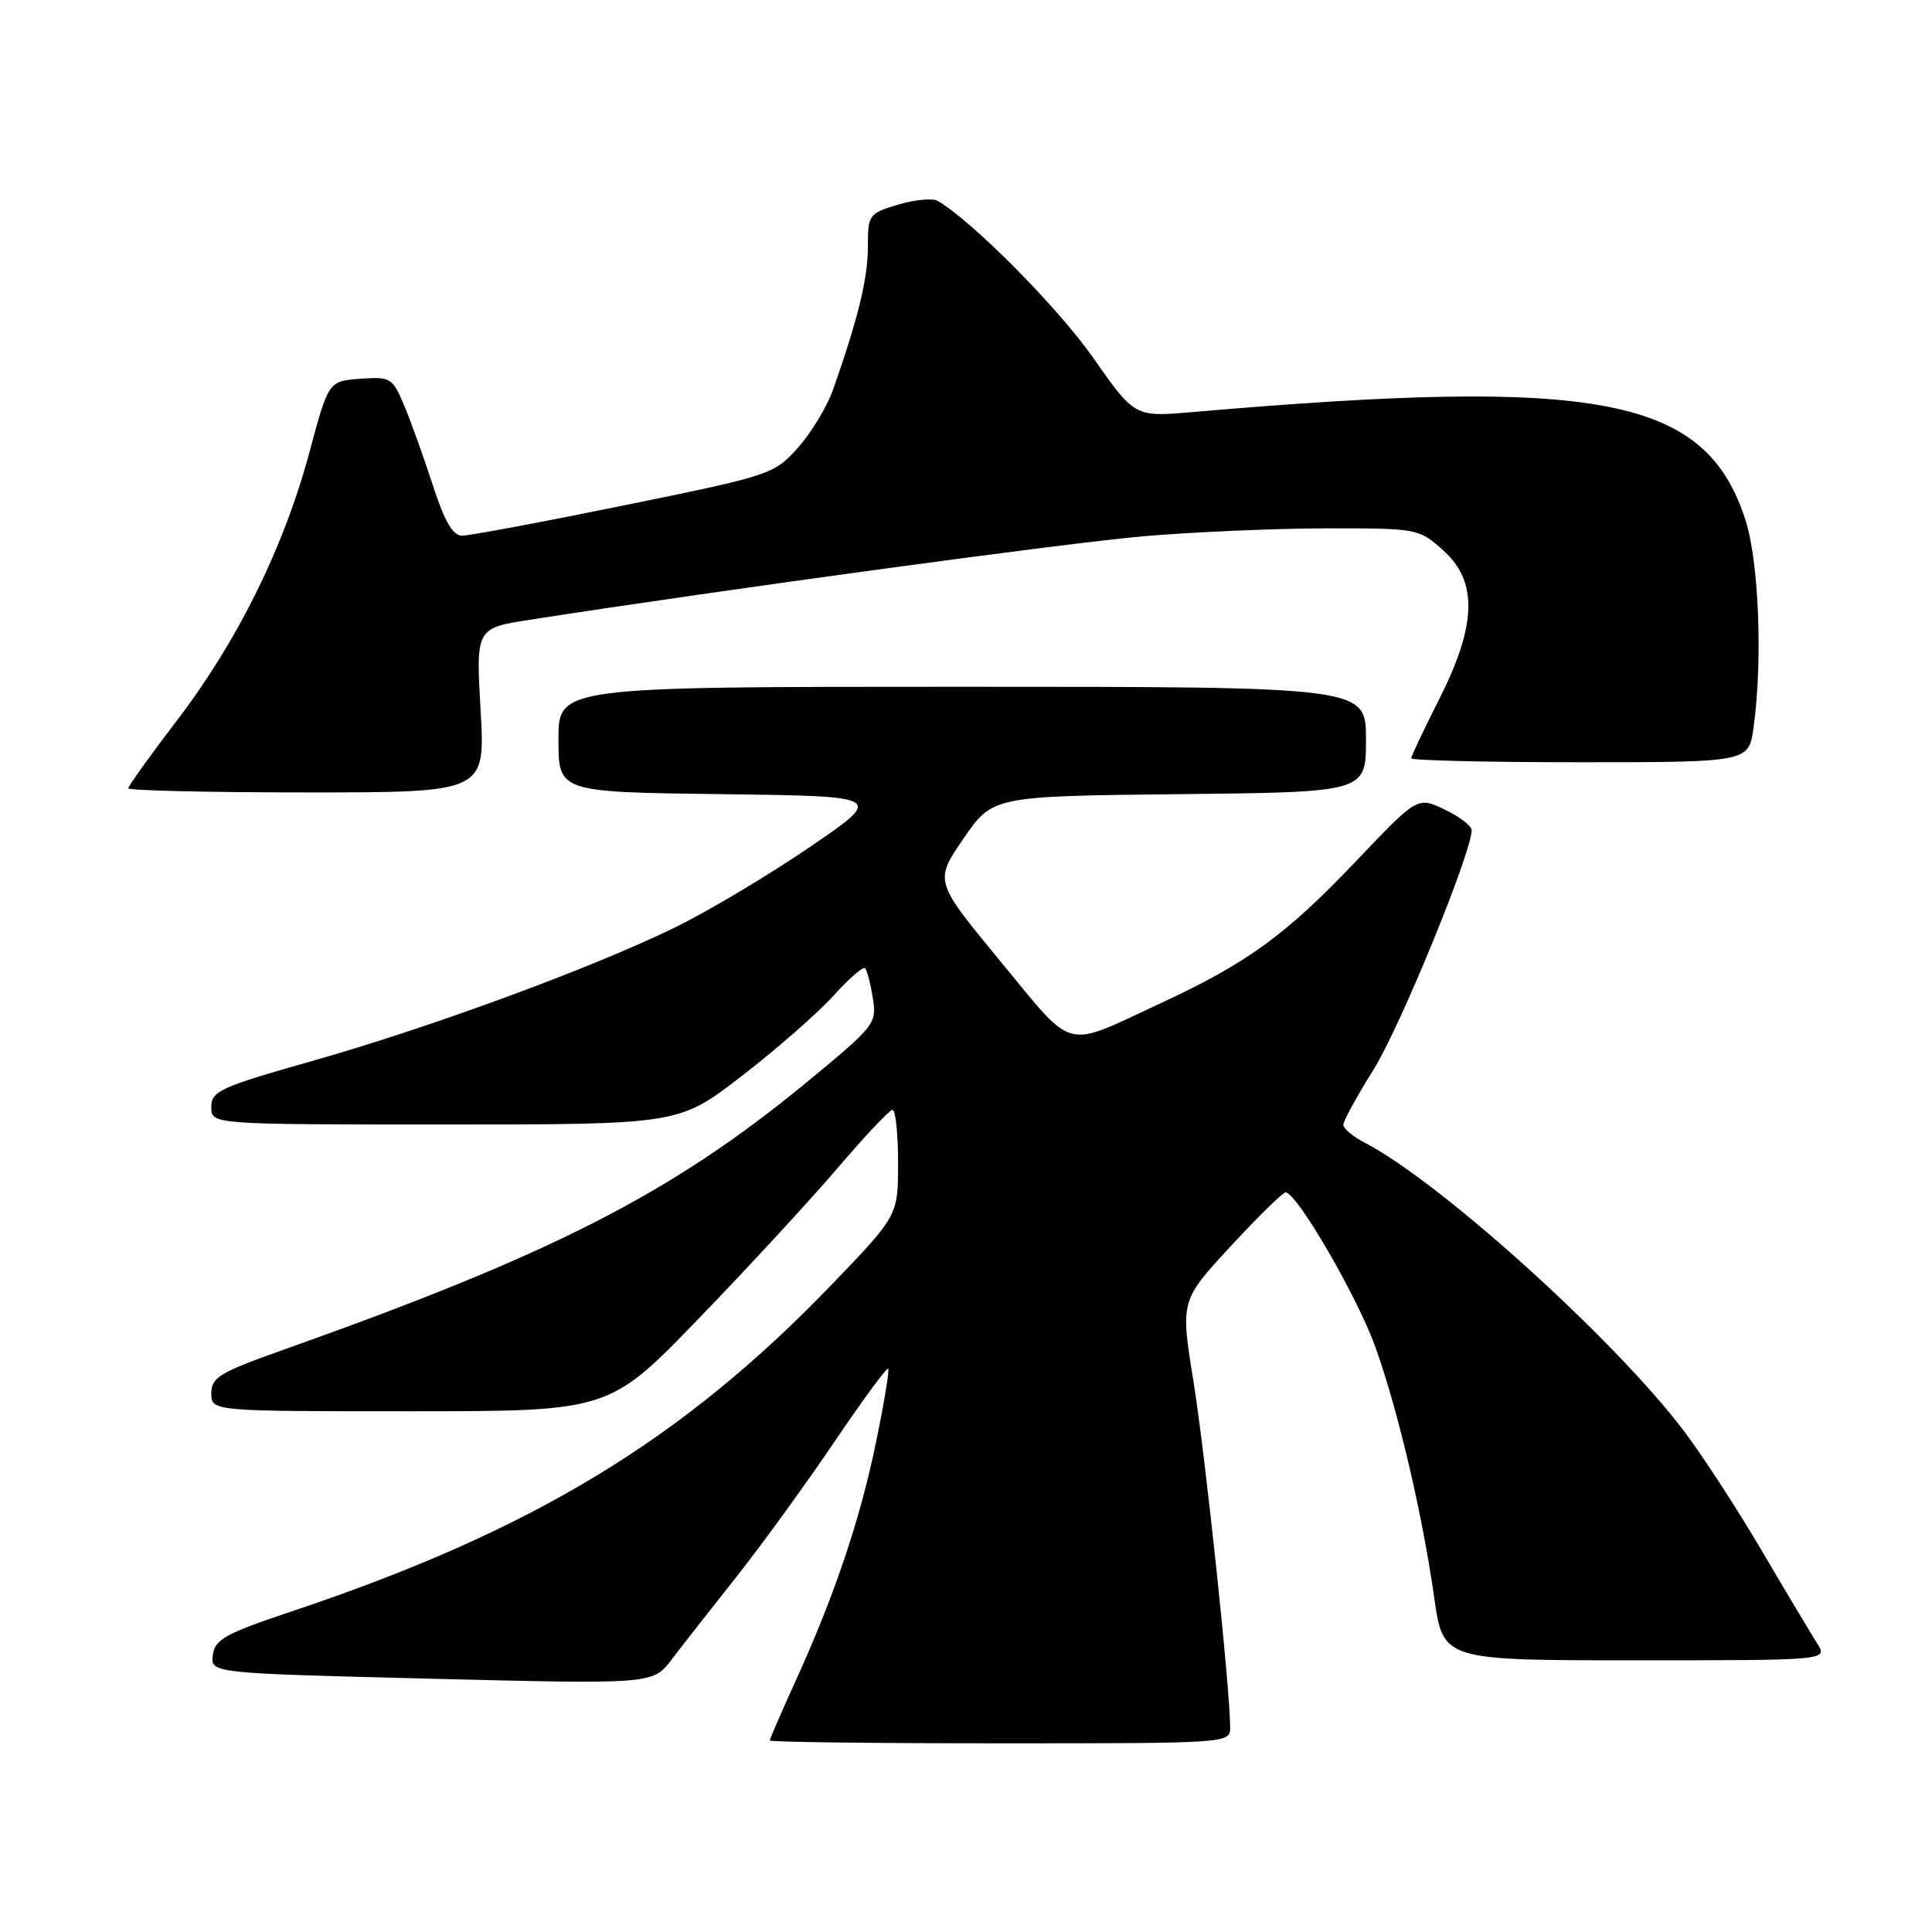 <?xml version="1.0" encoding="UTF-8" standalone="no"?>
<!DOCTYPE svg PUBLIC "-//W3C//DTD SVG 1.1//EN" "http://www.w3.org/Graphics/SVG/1.1/DTD/svg11.dtd" >
<svg xmlns="http://www.w3.org/2000/svg" xmlns:xlink="http://www.w3.org/1999/xlink" version="1.1" viewBox="0 0 256 256">
 <g >
 <path fill="currentColor"
d=" M 163.00 228.87 C 163.00 223.78 159.71 192.80 158.14 183.04 C 156.41 172.35 156.41 172.35 163.04 165.17 C 166.68 161.23 169.98 158.00 170.35 158.00 C 171.83 158.00 179.88 171.87 182.25 178.50 C 185.27 186.96 188.46 200.56 190.05 211.75 C 191.23 220.00 191.23 220.00 216.73 220.00 C 242.23 220.00 242.23 220.00 240.78 217.75 C 239.99 216.51 236.69 211.00 233.46 205.50 C 230.23 200.00 225.57 192.84 223.11 189.59 C 213.93 177.46 190.78 156.56 180.83 151.41 C 179.27 150.61 178.00 149.54 178.00 149.03 C 178.00 148.53 179.81 145.23 182.01 141.71 C 185.50 136.16 195.00 112.96 195.00 110.01 C 195.00 109.44 193.39 108.20 191.41 107.26 C 187.82 105.55 187.82 105.55 179.66 114.13 C 170.35 123.92 165.24 127.63 153.67 132.99 C 140.77 138.98 142.52 139.44 132.57 127.39 C 123.80 116.76 123.80 116.76 127.66 111.13 C 131.53 105.50 131.53 105.50 156.27 105.23 C 181.00 104.97 181.00 104.97 181.00 97.98 C 181.00 91.00 181.00 91.00 127.50 91.00 C 74.00 91.00 74.00 91.00 74.00 97.98 C 74.00 104.96 74.00 104.96 95.59 105.23 C 117.18 105.50 117.18 105.50 107.30 112.24 C 101.87 115.95 93.84 120.74 89.46 122.88 C 78.44 128.27 57.05 136.14 41.25 140.62 C 29.16 144.05 28.00 144.58 28.00 146.69 C 28.00 149.00 28.00 149.00 58.98 149.00 C 89.97 149.00 89.97 149.00 98.32 142.55 C 102.91 139.01 108.35 134.24 110.41 131.97 C 112.47 129.69 114.36 128.03 114.62 128.29 C 114.88 128.54 115.34 130.32 115.65 132.24 C 116.20 135.63 115.96 135.93 106.86 143.43 C 88.94 158.18 73.20 166.21 37.25 178.96 C 29.10 181.86 28.00 182.53 28.00 184.62 C 28.00 187.00 28.00 187.00 54.36 187.00 C 80.72 187.00 80.72 187.00 92.61 174.69 C 99.15 167.92 107.42 158.95 111.00 154.76 C 114.58 150.56 117.84 147.10 118.25 147.06 C 118.66 147.03 119.00 150.17 119.00 154.03 C 119.00 161.07 119.00 161.07 110.25 170.17 C 90.43 190.79 70.56 202.83 38.73 213.49 C 29.84 216.46 28.46 217.23 28.20 219.31 C 27.90 221.71 27.90 221.71 57.20 222.44 C 86.50 223.17 86.50 223.17 89.00 219.89 C 90.37 218.09 94.25 213.14 97.61 208.90 C 100.97 204.65 106.78 196.64 110.53 191.10 C 114.28 185.55 117.50 181.17 117.69 181.35 C 117.87 181.54 117.15 185.92 116.08 191.09 C 113.96 201.40 110.57 211.44 105.37 222.85 C 103.52 226.92 102.00 230.42 102.00 230.62 C 102.00 230.83 115.72 231.00 132.50 231.00 C 162.94 231.00 163.00 231.00 163.00 228.87 Z  M 63.68 94.12 C 63.06 83.23 63.06 83.23 70.28 82.11 C 96.72 78.01 141.42 71.93 151.50 71.06 C 158.10 70.49 169.01 70.02 175.73 70.01 C 187.85 70.00 188.00 70.03 191.23 72.92 C 195.85 77.05 195.68 82.82 190.66 92.73 C 188.65 96.70 187.00 100.19 187.00 100.48 C 187.00 100.76 197.06 101.00 209.36 101.00 C 231.73 101.00 231.73 101.00 232.36 96.36 C 233.58 87.50 233.06 74.42 231.28 68.89 C 226.01 52.60 212.20 49.91 157.93 54.61 C 150.35 55.26 150.35 55.26 144.81 47.35 C 140.16 40.72 128.84 29.30 124.27 26.63 C 123.59 26.23 121.23 26.45 119.02 27.11 C 115.12 28.28 115.00 28.45 115.00 32.72 C 115.00 36.89 113.69 42.25 110.39 51.62 C 109.59 53.89 107.48 57.36 105.72 59.34 C 102.56 62.86 102.14 63.00 82.71 66.96 C 71.83 69.18 62.16 70.99 61.21 70.98 C 59.99 70.96 58.88 69.04 57.33 64.23 C 56.13 60.53 54.43 55.79 53.54 53.69 C 52.00 50.05 51.74 49.90 47.73 50.19 C 43.53 50.50 43.53 50.50 40.98 60.00 C 37.61 72.53 31.51 84.89 23.51 95.38 C 19.93 100.07 17.00 104.15 17.00 104.45 C 17.00 104.75 27.64 105.00 40.65 105.00 C 64.31 105.00 64.31 105.00 63.68 94.12 Z "/>
</g>
</svg>